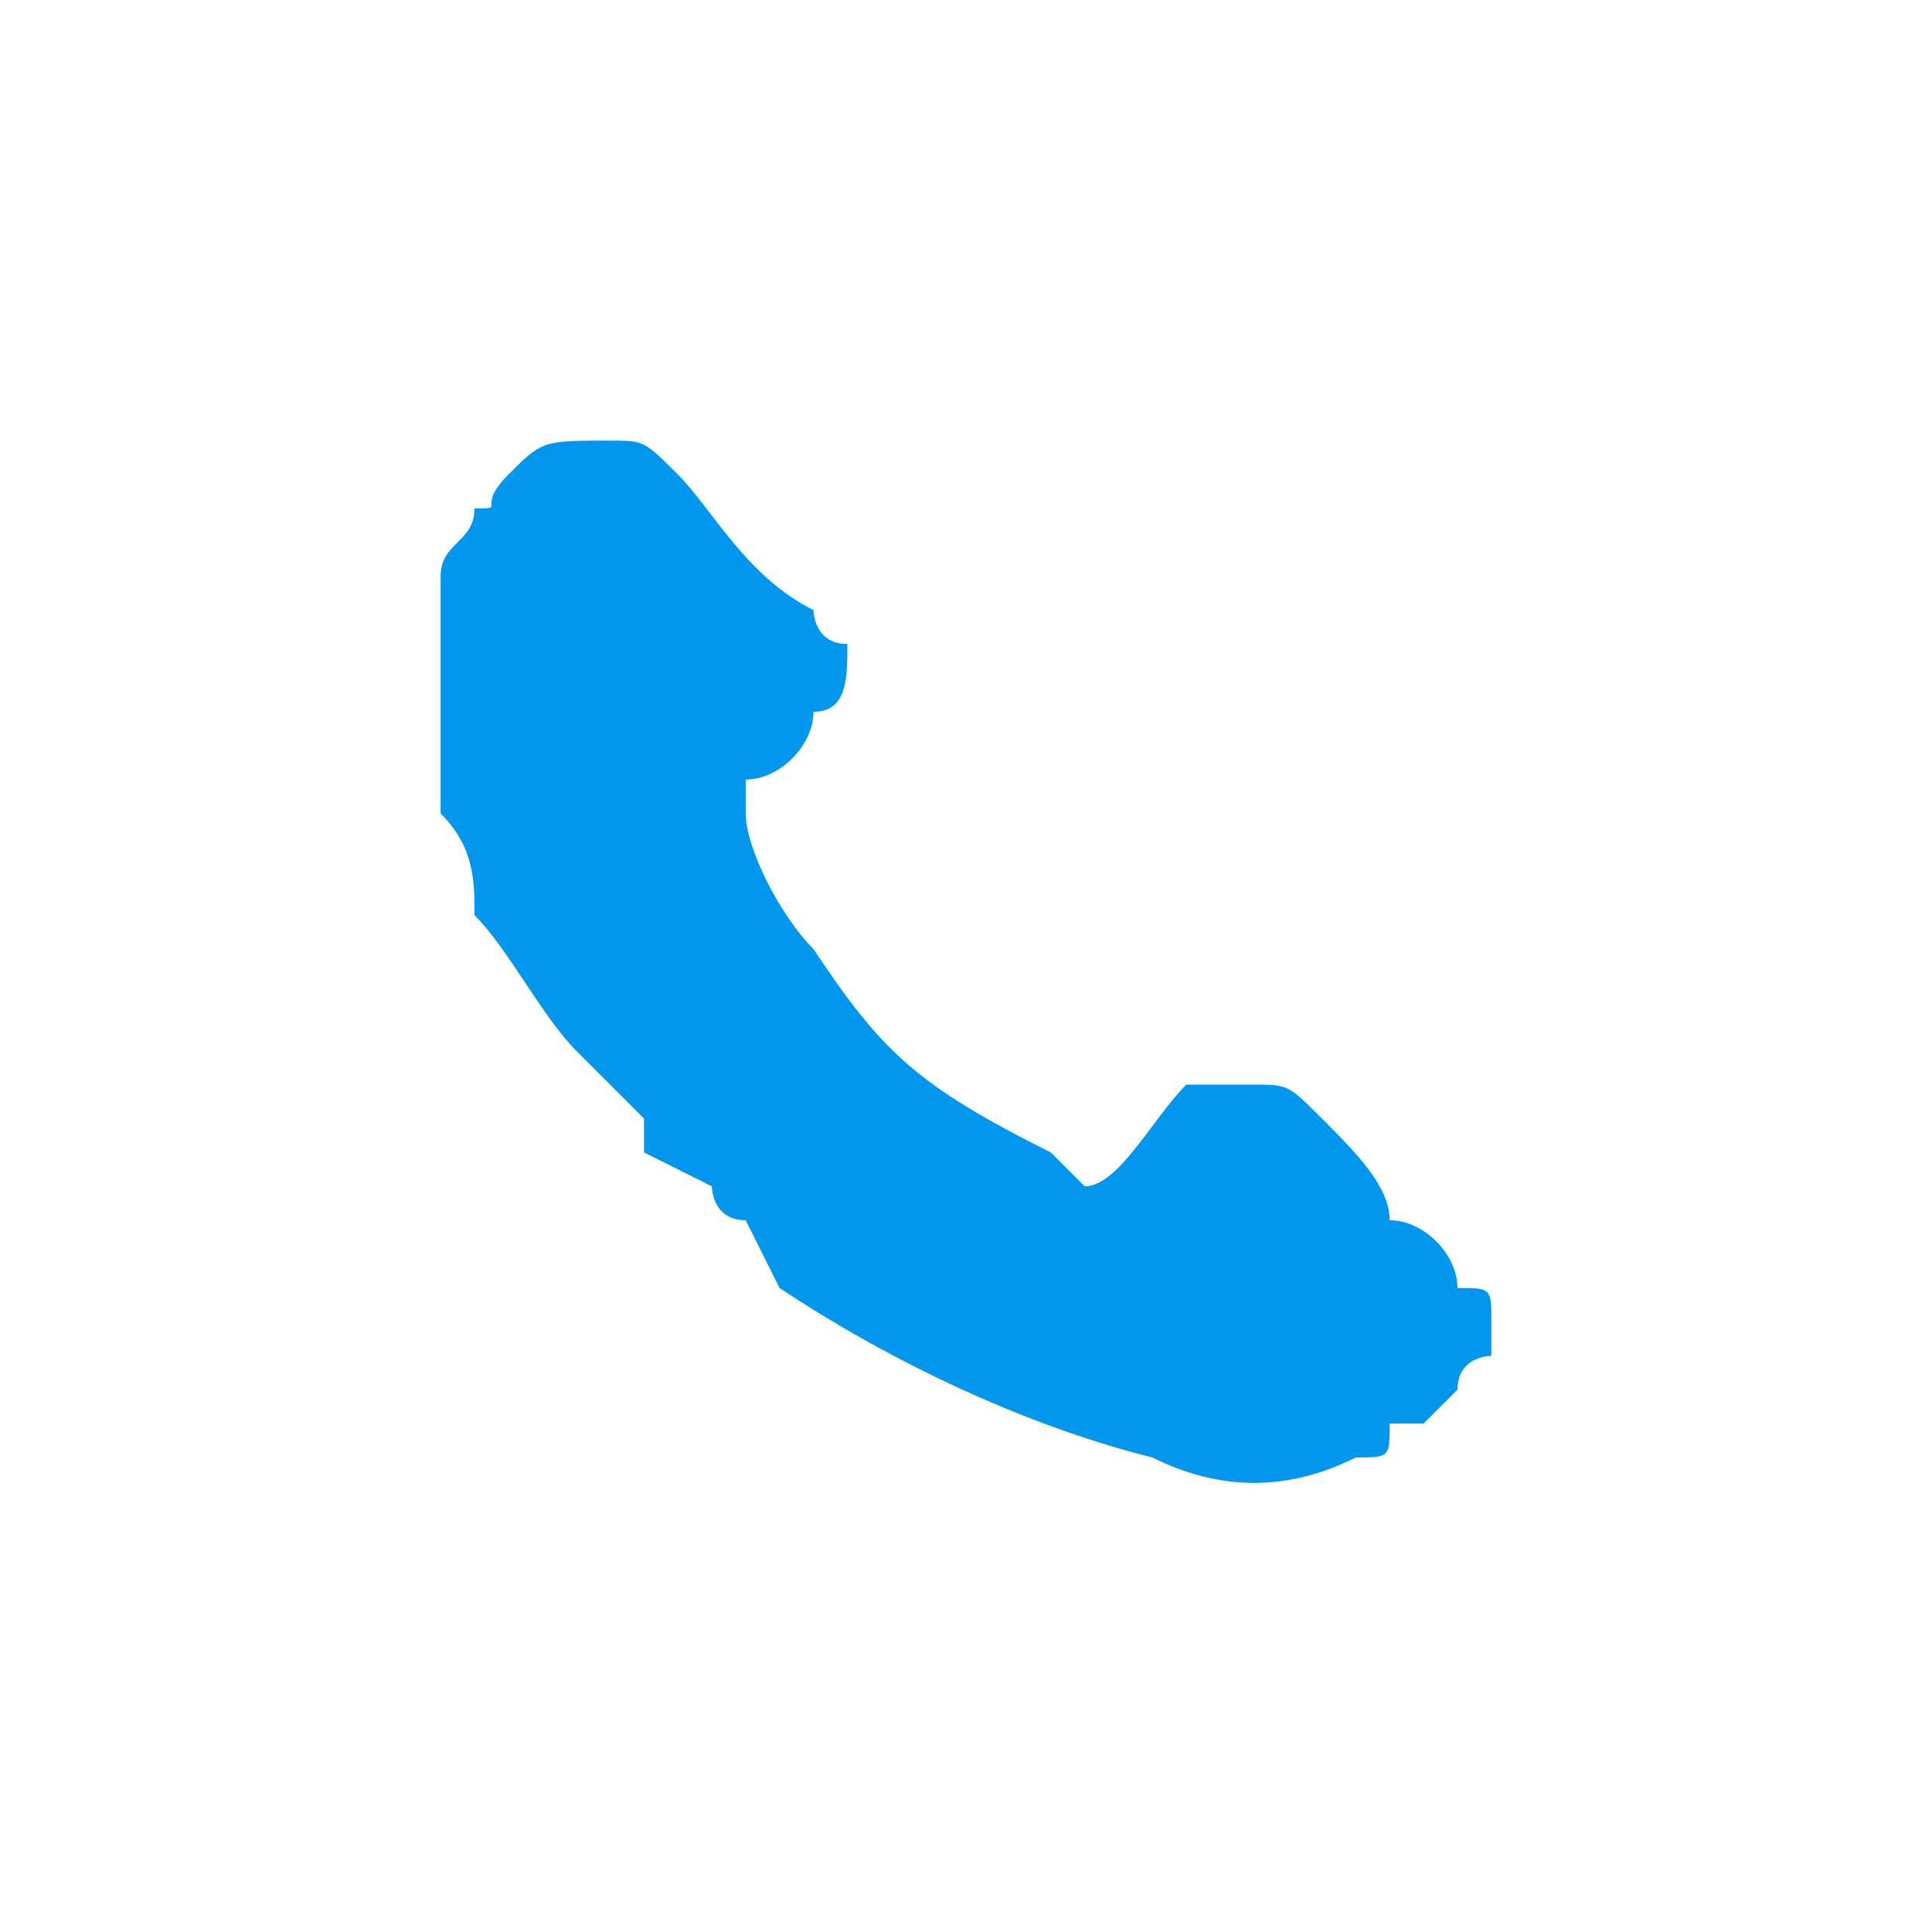 <?xml version="1.0" encoding="UTF-8"?>
<!DOCTYPE svg PUBLIC "-//W3C//DTD SVG 1.1//EN" "http://www.w3.org/Graphics/SVG/1.1/DTD/svg11.dtd">
<!-- Creator: CorelDRAW X8 -->
<svg xmlns="http://www.w3.org/2000/svg" xml:space="preserve" width="6.773mm" height="6.773mm" version="1.1" style="shape-rendering:geometricPrecision; text-rendering:geometricPrecision; image-rendering:optimizeQuality; fill-rule:evenodd; clip-rule:evenodd"
viewBox="0 0 57 57"
 xmlns:xlink="http://www.w3.org/1999/xlink">
 <defs>
  <style type="text/css">
   <![CDATA[
    .fil0 {fill:none}
    .fil1 {fill:#0197EE}
   ]]>
  </style>
 </defs>
 <g id="Layer_x0020_1">
  <g id="_2086535911456">
   <circle class="fil0" cx="28" cy="28" r="28"/>
   <path class="fil1" d="M13 20l0 1c0,0 0,2 0,2 0,0 0,1 0,1 1,1 1,2 1,3 1,1 2,3 3,4 1,1 1,1 2,2 0,0 0,0 0,1l2 1c0,0 0,1 1,1l1 2c3,2 7,4 11,5 2,1 4,1 6,0 1,0 1,0 1,-1 0,0 1,0 1,0l1 -1c0,-1 1,-1 1,-1l0 -1 0 0c0,-1 0,-1 -1,-1 0,-1 -1,-2 -2,-2 0,-1 -1,-2 -2,-3 -1,-1 -1,-1 -2,-1 -1,0 -1,0 -2,0 -1,1 -2,3 -3,3l-1 -1c-4,-2 -5,-3 -7,-6 -1,-1 -2,-3 -2,-4 0,0 0,0 0,-1 1,0 2,-1 2,-2 1,0 1,-1 1,-2 -1,0 -1,-1 -1,-1 -2,-1 -3,-3 -4,-4 -1,-1 -1,-1 -2,-1 -2,0 -2,0 -3,1 -1,1 0,1 -1,1 0,1 -1,1 -1,2 0,1 0,3 0,3z"/>
  </g>
 </g>
</svg>
